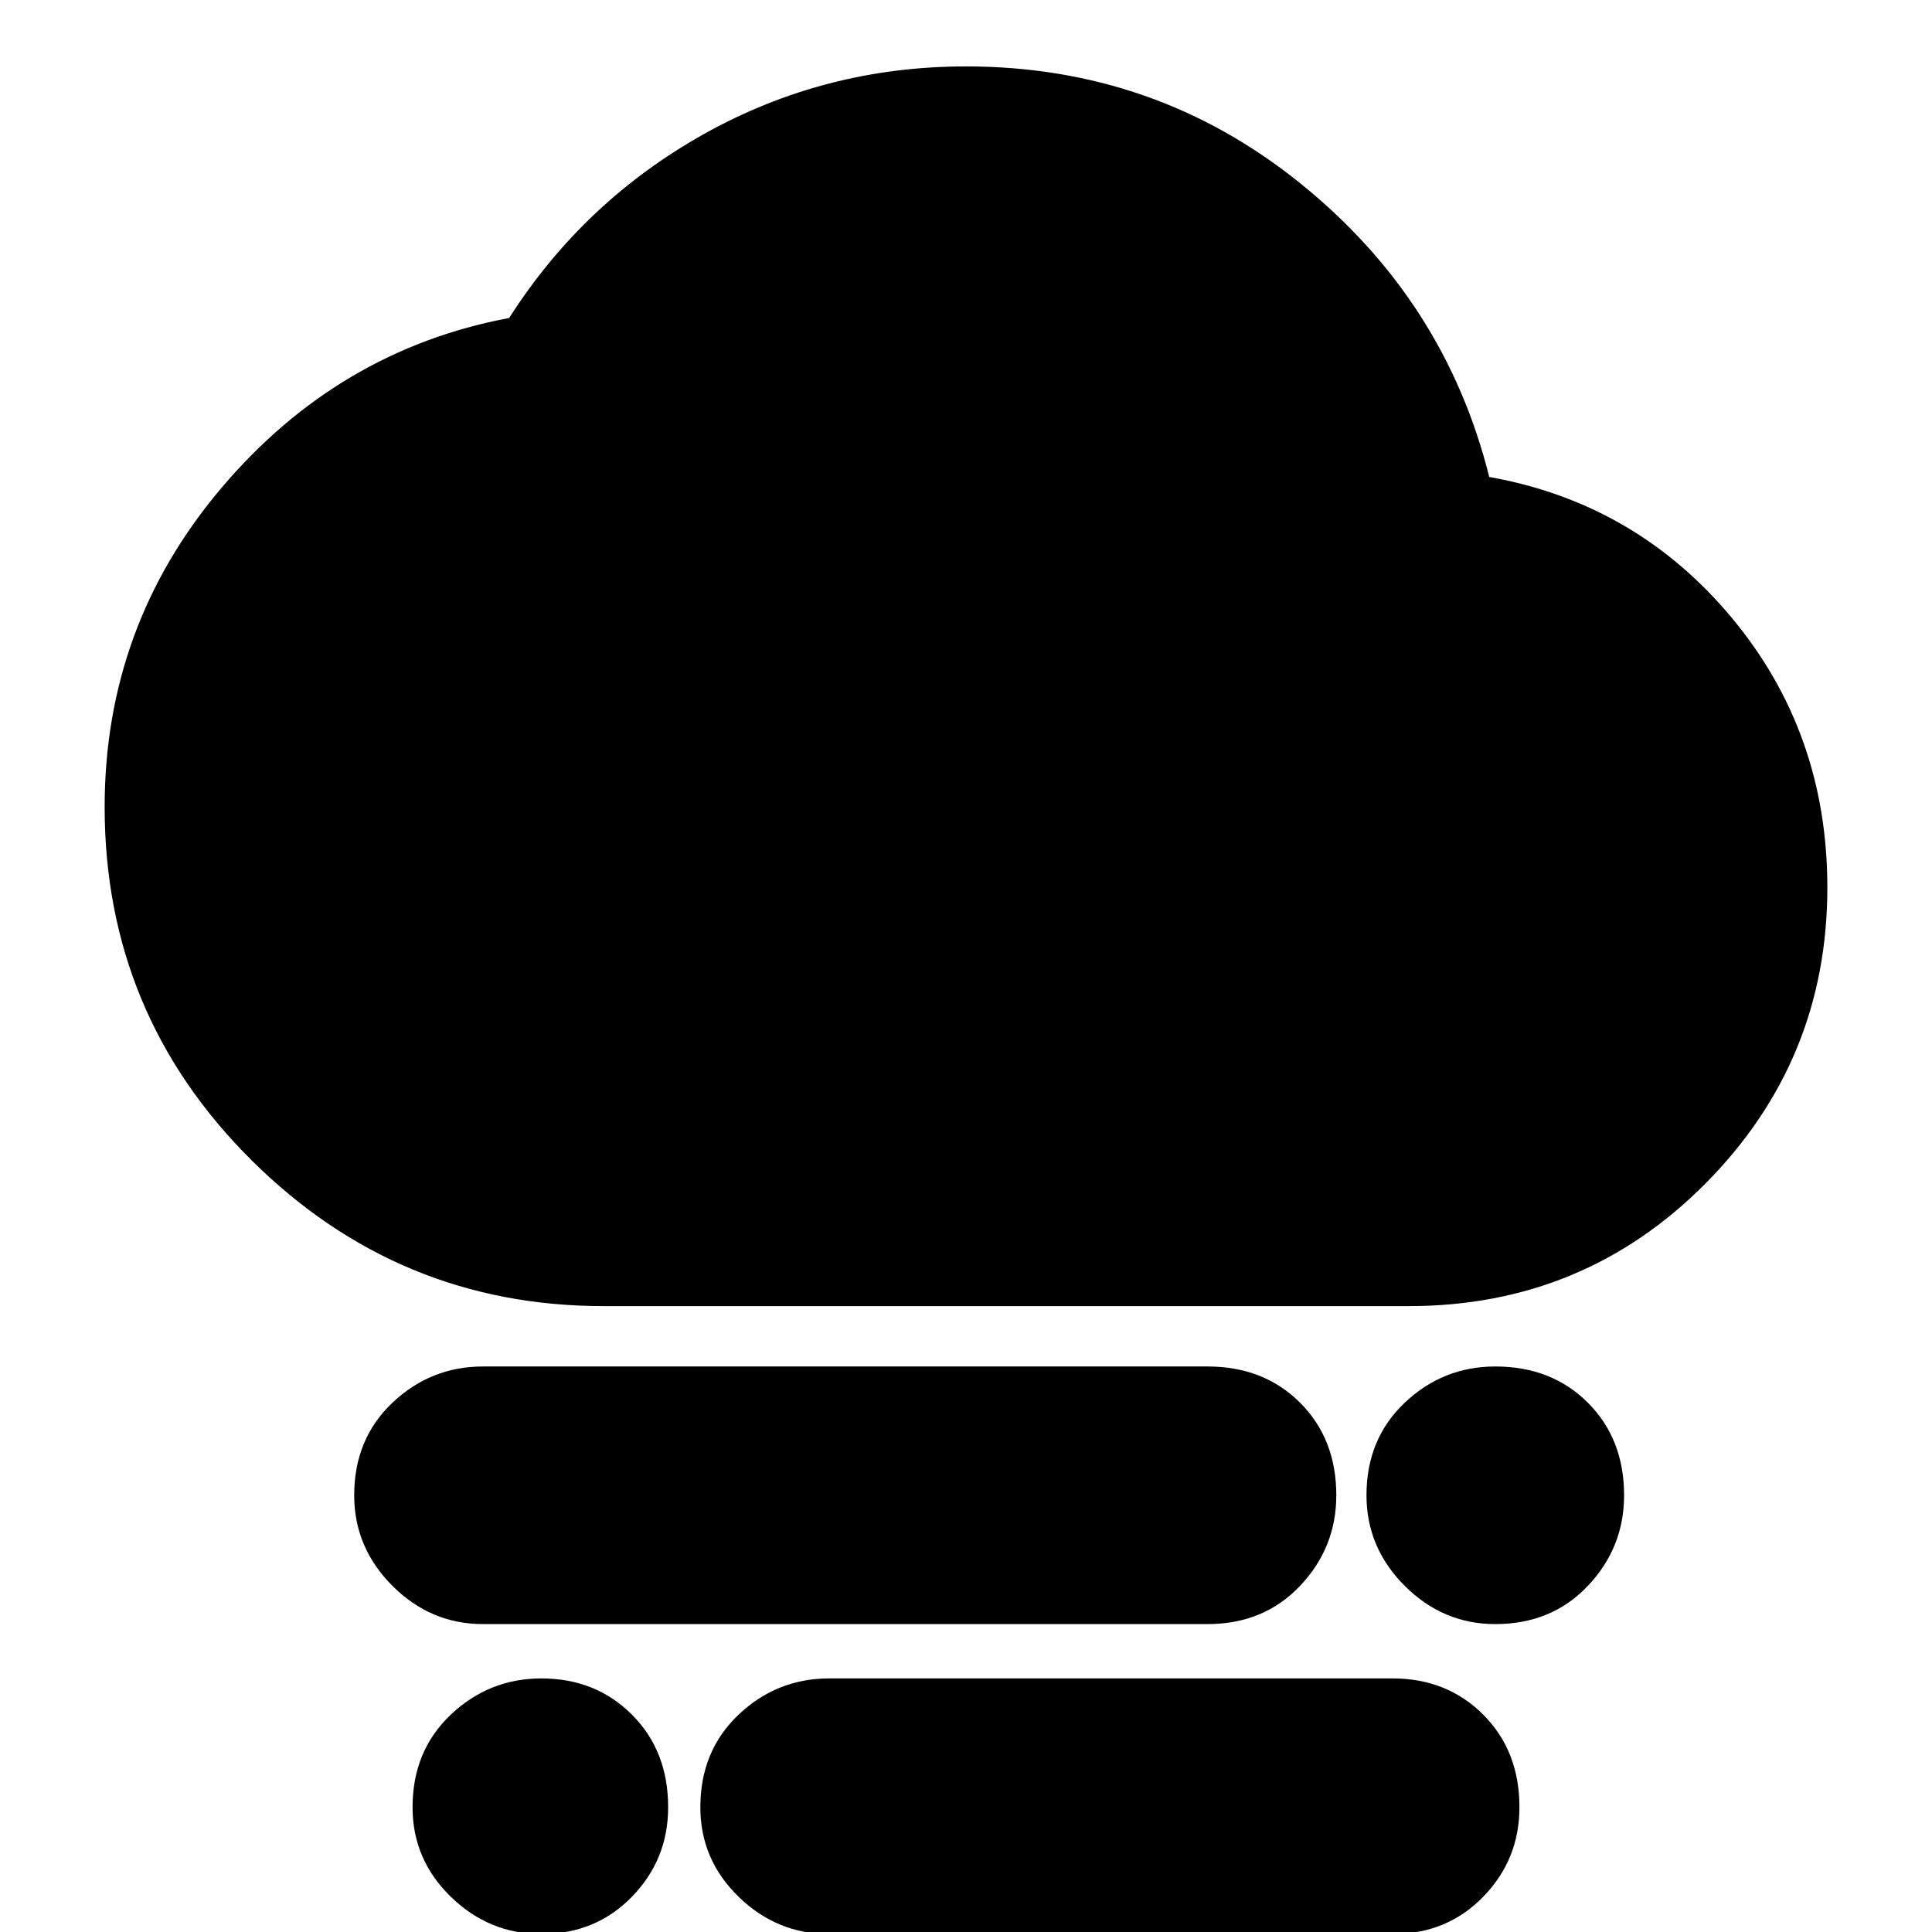 <svg xmlns="http://www.w3.org/2000/svg" height="24" width="24"><path d="M18.575 20.175q-.65 0-1.125-.475t-.475-1.125q0-.7.475-1.15.475-.45 1.125-.45.7 0 1.15.45.45.45.45 1.15 0 .65-.45 1.125t-1.15.475Zm-11.85 3.85q-.65 0-1.125-.463-.475-.462-.475-1.112 0-.7.475-1.15.475-.45 1.125-.45.675 0 1.125.45.45.45.45 1.15 0 .65-.45 1.112-.45.463-1.125.463ZM6 20.175q-.65 0-1.125-.475T4.4 18.575q0-.7.475-1.15.475-.45 1.125-.45h9q.7 0 1.15.45.45.45.45 1.15 0 .65-.45 1.125t-1.15.475Zm4.3 3.85q-.65 0-1.125-.463Q8.7 23.1 8.7 22.45q0-.7.475-1.15.475-.45 1.125-.45h7q.675 0 1.125.45.45.45.45 1.15 0 .65-.45 1.112-.45.463-1.125.463Zm-2.8-7.8q-2.55 0-4.375-1.812Q1.3 12.6 1.3 10.025q0-2.25 1.45-3.963Q4.2 4.35 6.325 3.95 7.25 2.5 8.75 1.662 10.25.825 12 .825q2.35 0 4.15 1.45 1.8 1.45 2.35 3.65 1.825.325 3.013 1.75Q22.7 9.1 22.7 11.025q0 2.15-1.512 3.675-1.513 1.525-3.688 1.525Z"/></svg>